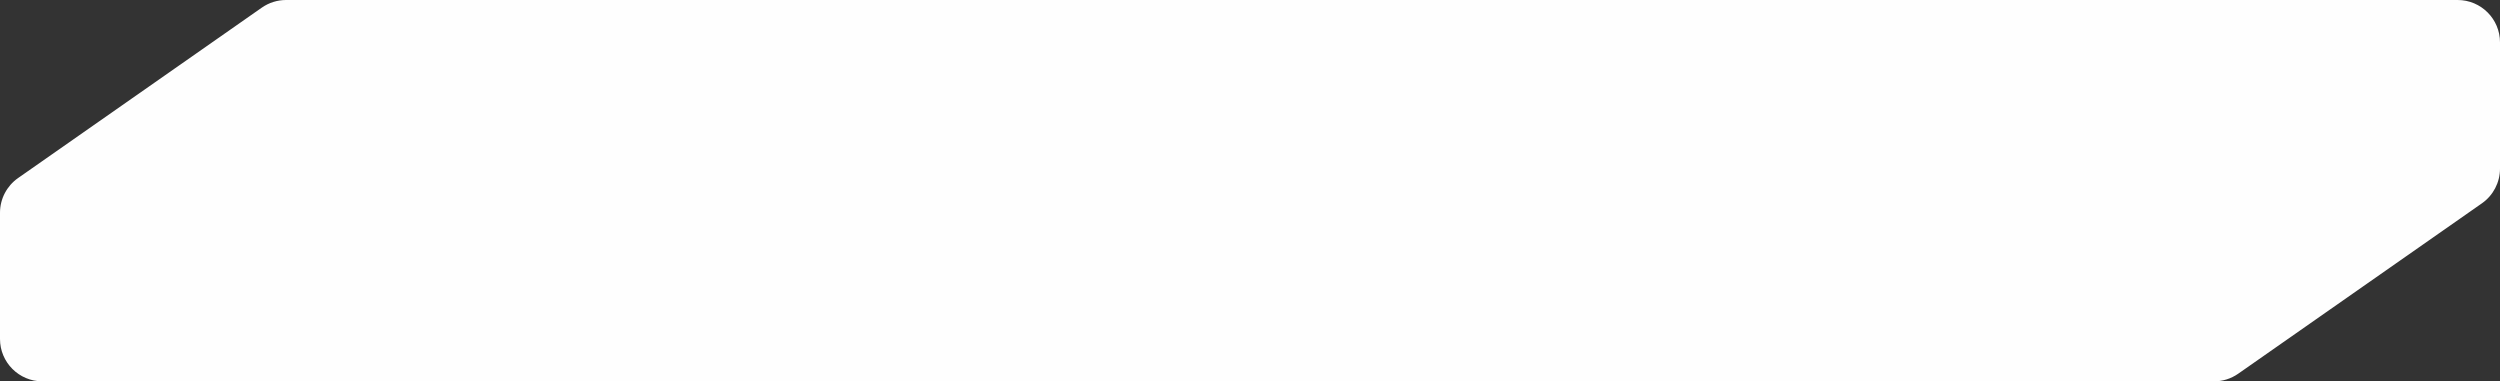 <svg width="236" height="36" viewBox="0 0 236 36" fill="none" xmlns="http://www.w3.org/2000/svg">
<rect x="0" y="0" width="236" height="36" fill="#333333" stroke="none"/>
<path d="M24.713 0.722C25.385 0.252 26.185 0 27.005 0H232C234.209 0 236 1.791 236 4L236 15.916C236 17.222 235.362 18.446 234.292 19.194L211.287 35.278C210.615 35.748 209.815 36 208.995 36H4C1.791 36 0 34.209 0 32V20.084C0 18.778 0.638 17.554 1.708 16.806L24.713 0.722Z" fill="#FEFEFE"/>
</svg>
